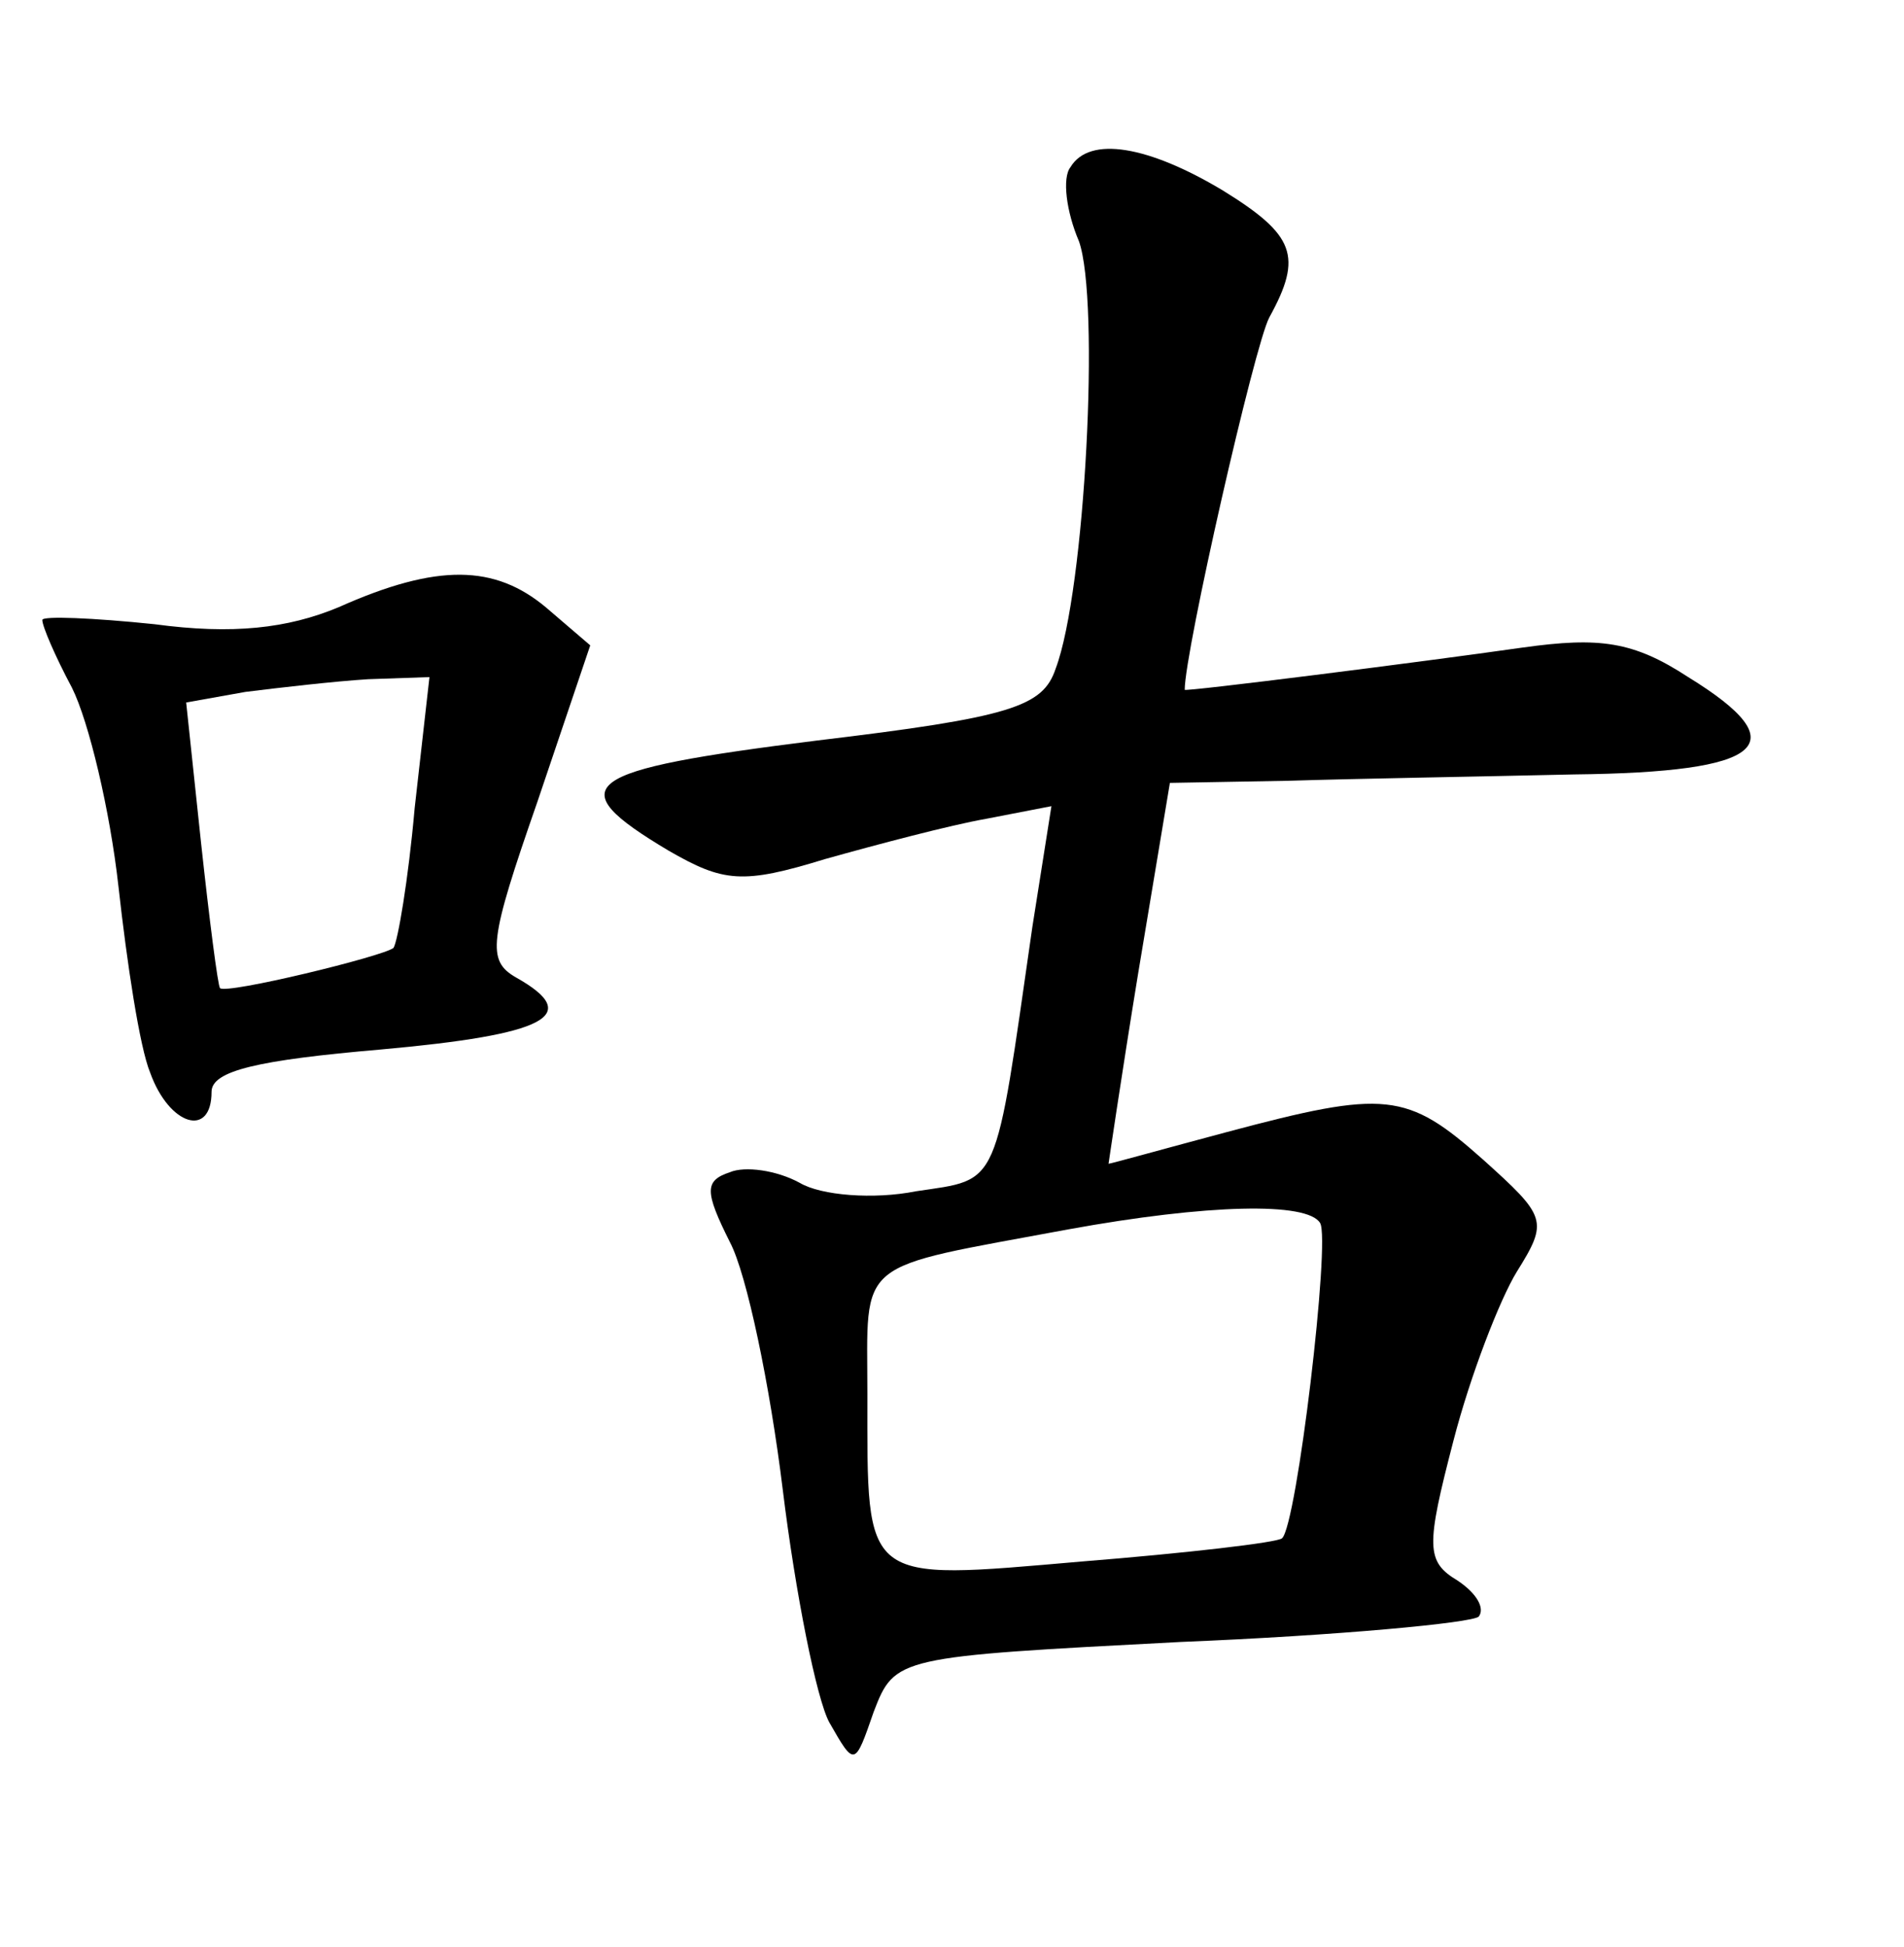 <?xml version="1.0" standalone="no"?>
<!DOCTYPE svg PUBLIC "-//W3C//DTD SVG 20010904//EN"
 "http://www.w3.org/TR/2001/REC-SVG-20010904/DTD/svg10.dtd">
<svg version="1.0" xmlns="http://www.w3.org/2000/svg"
 width="90pt" height="92pt" viewBox="0 0 90 92"
 preserveAspectRatio="xMidYMid meet">
<g transform="translate(0,92) scale(0.1,-0.1)"
fill="#000000" stroke="none">
<path d="M506 841 c-4 -5 -2 -21 4 -35 10 -28 3 -165 -11 -202 -6 -18 -21 -23
-113 -34 -112 -14 -122 -21 -70 -52 26 -15 35 -16 74 -4 25 7 59 16 76 19 l31
6 -9 -57 c-18 -125 -15 -119 -55 -125 -20 -4 -45 -2 -55 4 -11 6 -26 8 -33 5
-12 -4 -12 -9 0 -33 8 -15 19 -68 25 -117 6 -49 16 -99 22 -110 12 -21 12 -21
21 5 10 26 11 26 145 33 74 3 138 9 141 12 3 4 -1 11 -10 17 -15 9 -15 16 -2
66 8 31 22 67 30 80 15 24 14 26 -16 53 -36 32 -46 33 -121 13 -30 -8 -55 -15
-56 -15 0 0 6 41 14 90 l15 90 56 1 c31 1 92 2 135 3 90 1 106 14 54 46 -26
17 -42 19 -78 14 -49 -7 -160 -21 -160 -20 0 18 33 163 40 176 16 29 12 39
-22 60 -35 21 -63 26 -72 11z m118 -499 c5 -8 -11 -143 -18 -149 -2 -2 -45 -7
-95 -11 -104 -9 -101 -11 -101 79 0 65 -7 59 95 78 66 12 113 13 119 3z"/>
<path d="M160 633 c-24 -10 -50 -13 -87 -8 -29 3 -53 4 -53 2 0 -3 6 -17 14
-32 8 -16 18 -58 22 -94 4 -36 10 -76 15 -88 9 -25 29 -31 29 -9 0 10 22 15
80 20 78 7 96 16 64 34 -14 8 -13 17 10 83 l25 74 -21 18 c-24 20 -51 21 -98
0z m36 -95 c-3 -34 -8 -63 -10 -66 -5 -4 -79 -22 -82 -19 -1 1 -5 32 -9 69
l-7 66 28 5 c16 2 42 5 58 6 l29 1 -7 -62z"/>
</g>
</svg>

